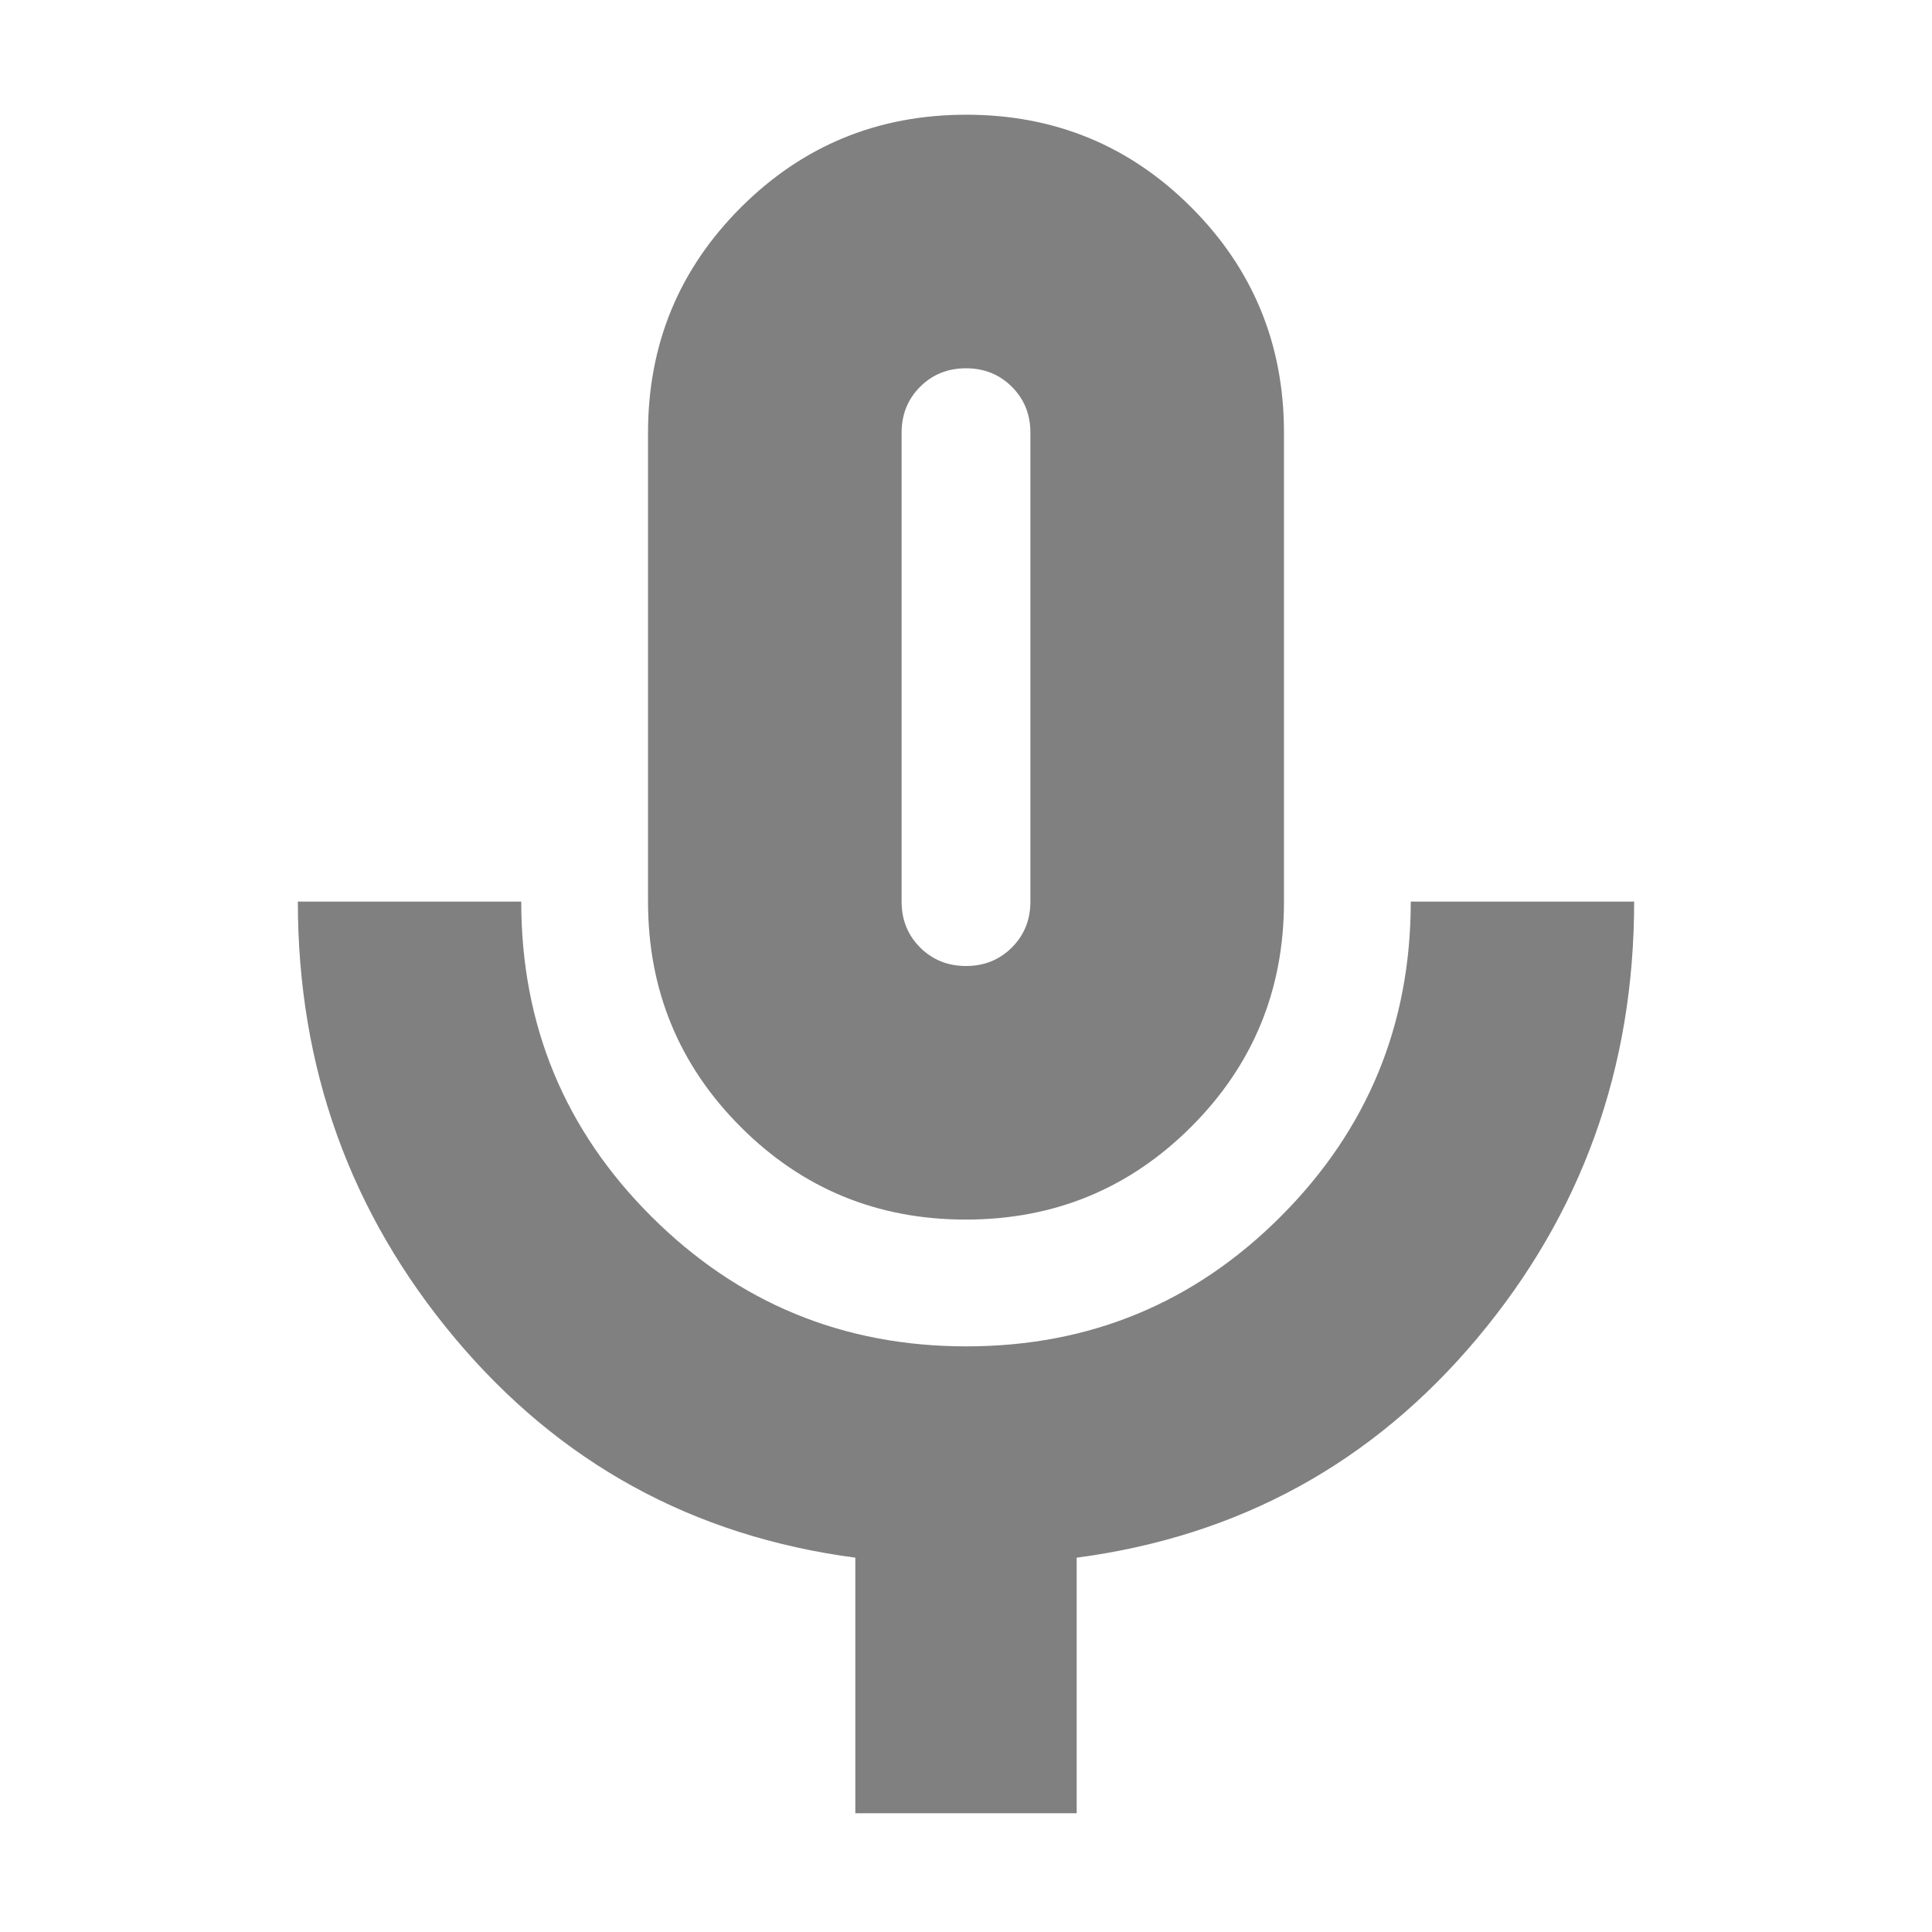 <svg xmlns="http://www.w3.org/2000/svg" height="24px" viewBox="0 -960 960 960" width="24px" fill="#808080"><path d="M479.88-354Q414-354 368-400.08 322-446.17 322-512v-233q0-65.83 46.12-111.92 46.12-46.08 112-46.08T592-856.92q46 46.09 46 111.92v233q0 65.83-46.12 111.92-46.12 46.08-112 46.08Zm.12-275ZM425-59v-127q-121-16-199-109.12T148-512h111q0 92 64.7 156.5T480.2-291q91.8 0 156.3-64.64Q701-420.29 701-512h111q0 124-78 217T535-186v127H425Zm55-421q13.6 0 22.8-9.2 9.2-9.2 9.2-22.8v-233q0-13.6-9.2-22.8-9.2-9.2-22.8-9.2-13.6 0-22.8 9.2-9.2 9.2-9.2 22.8v233q0 13.6 9.2 22.8 9.2 9.2 22.8 9.2Z"/></svg>